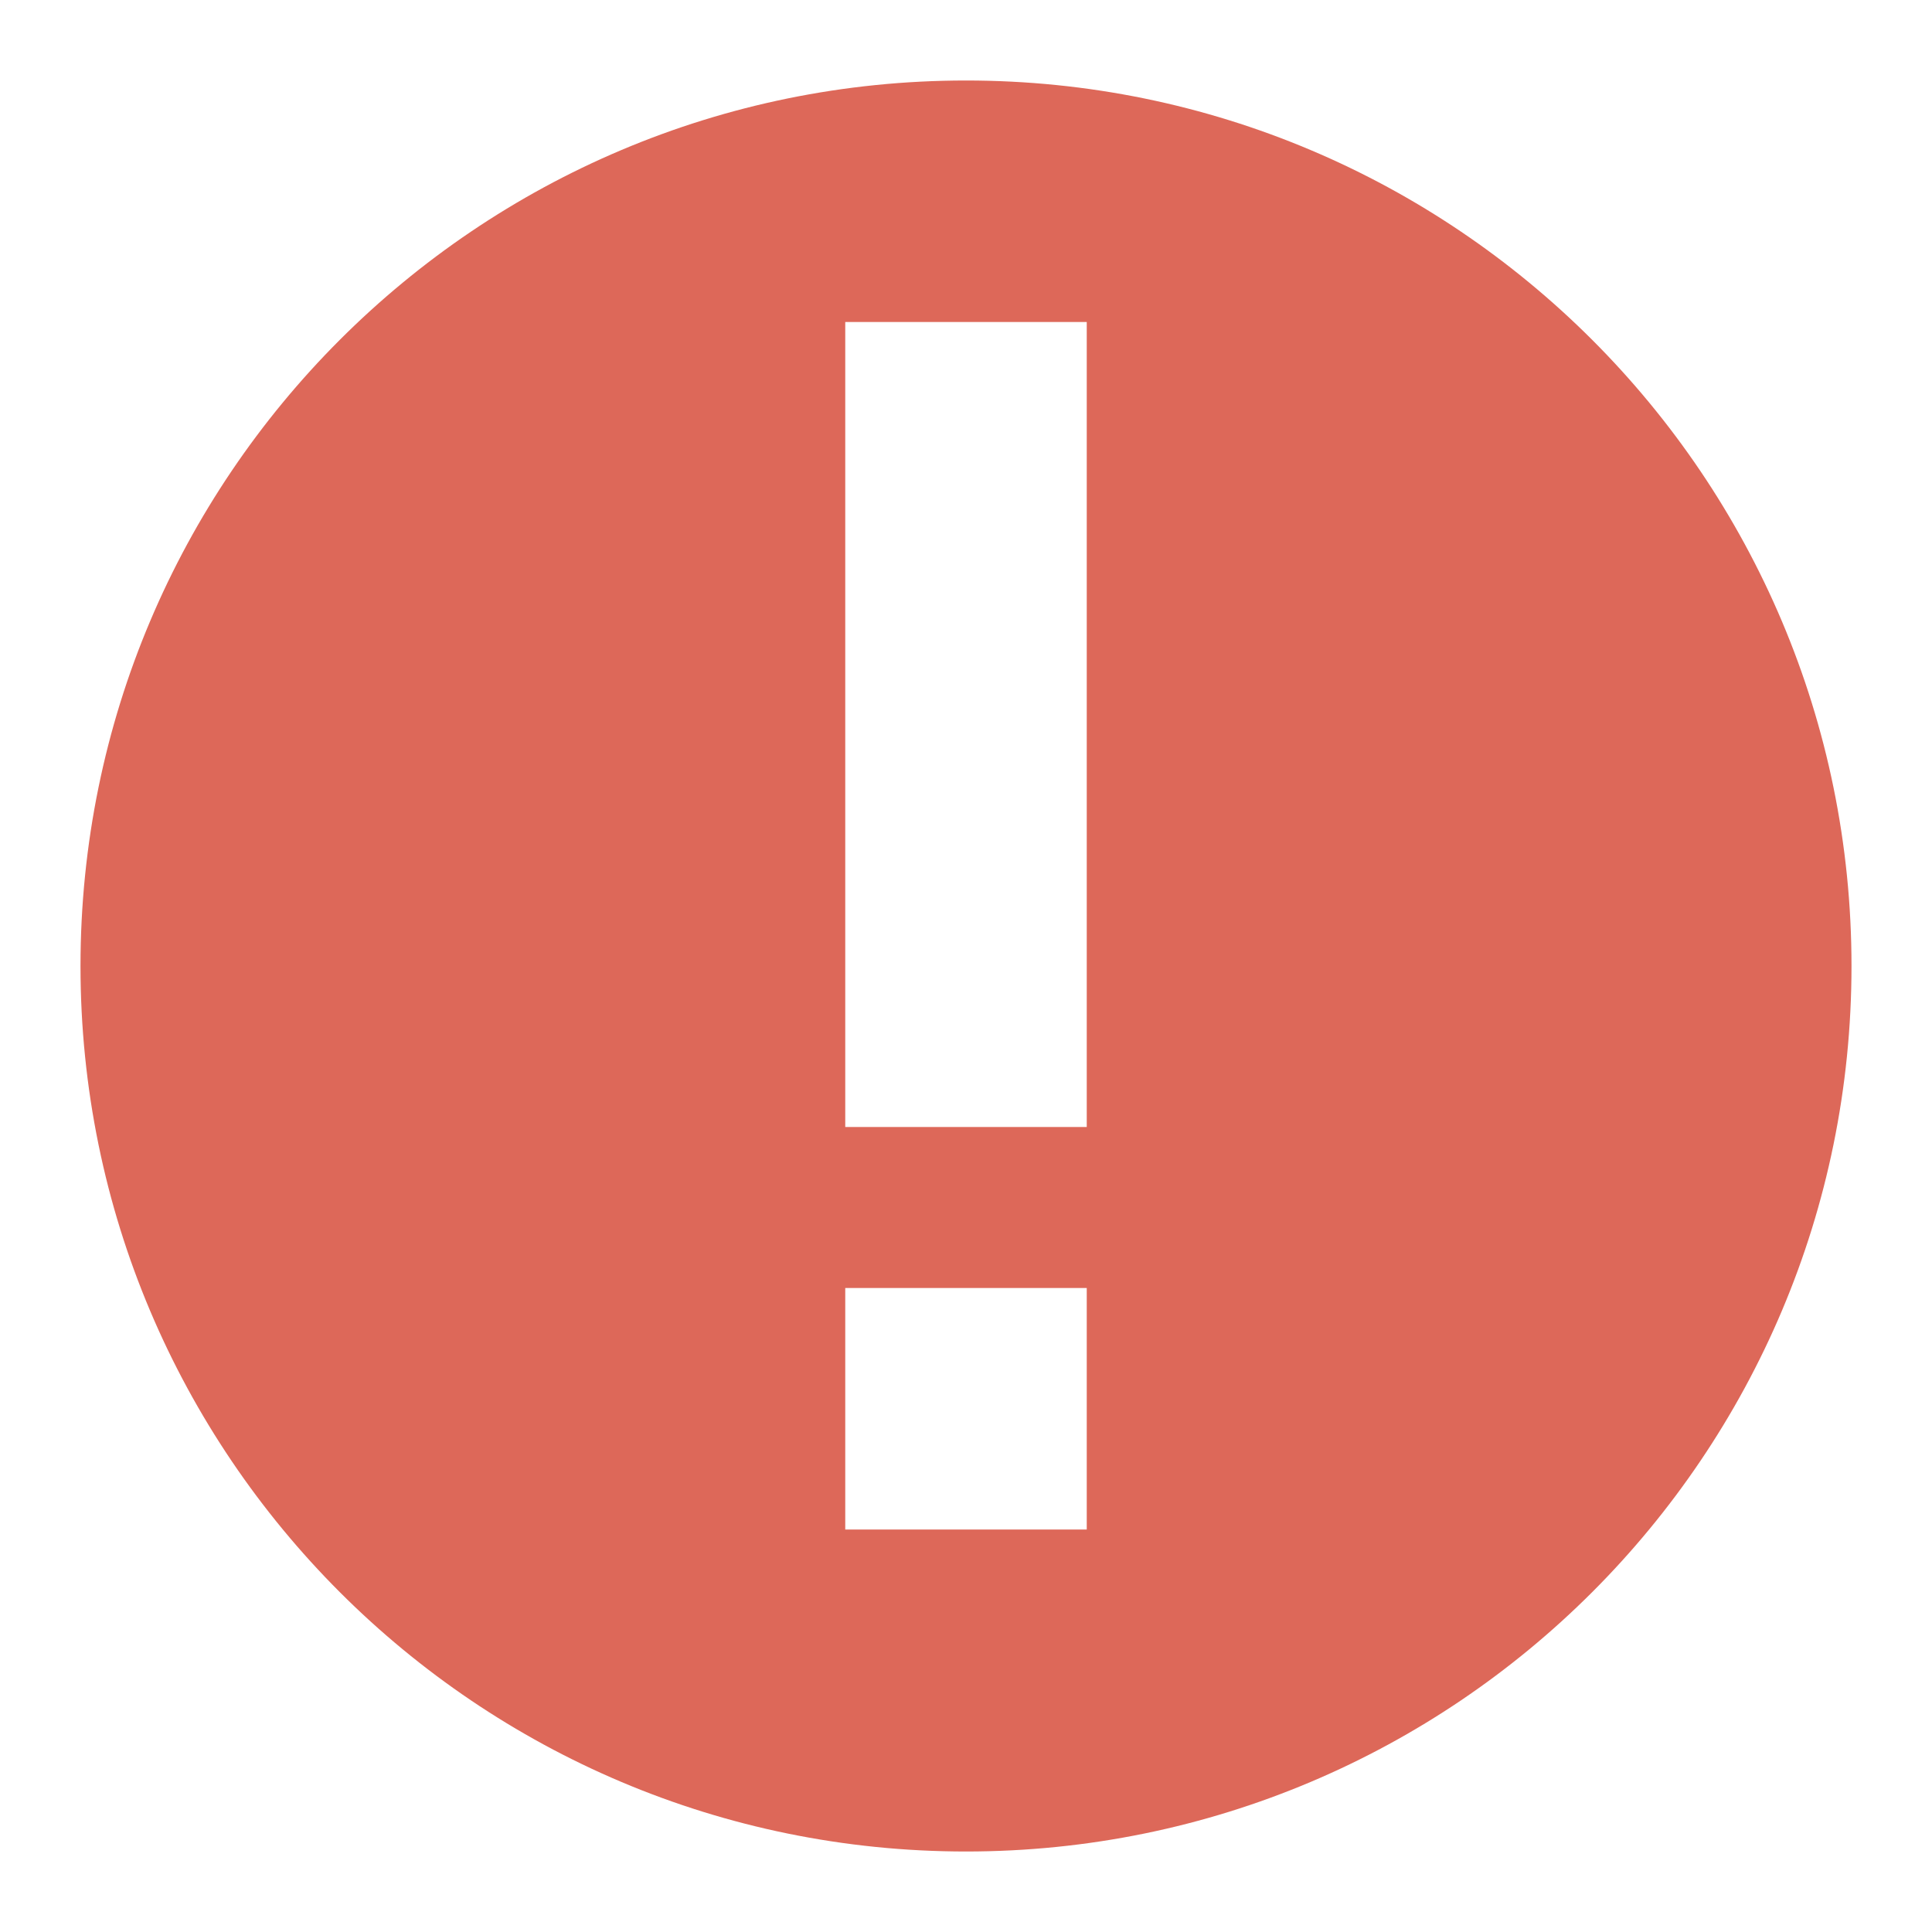 <svg xmlns="http://www.w3.org/2000/svg" xmlns:xlink="http://www.w3.org/1999/xlink" width="12" height="12" viewBox="0 0 12 12">
  <defs>
    <path id="db_obsolete-a"
          d="M6,11.5 C2.962,11.5 0.5,9.038 0.5,6 C0.5,2.962 2.962,0.5 6,0.5 C9.038,0.5 11.5,2.962 11.5,6 C11.5,9.038 9.038,11.5 6,11.5 Z M5.25,2 L5.25,7 L6.75,7 L6.75,2 L5.25,2 Z M5.25,8 L5.25,9.5 L6.75,9.5 L6.75,8 L5.25,8 Z"/>
  </defs>
  <g fill="none" fill-rule="evenodd">
    <use fill="#dd6859" xlink:href="#db_obsolete-a"/>
  </g>
</svg>
